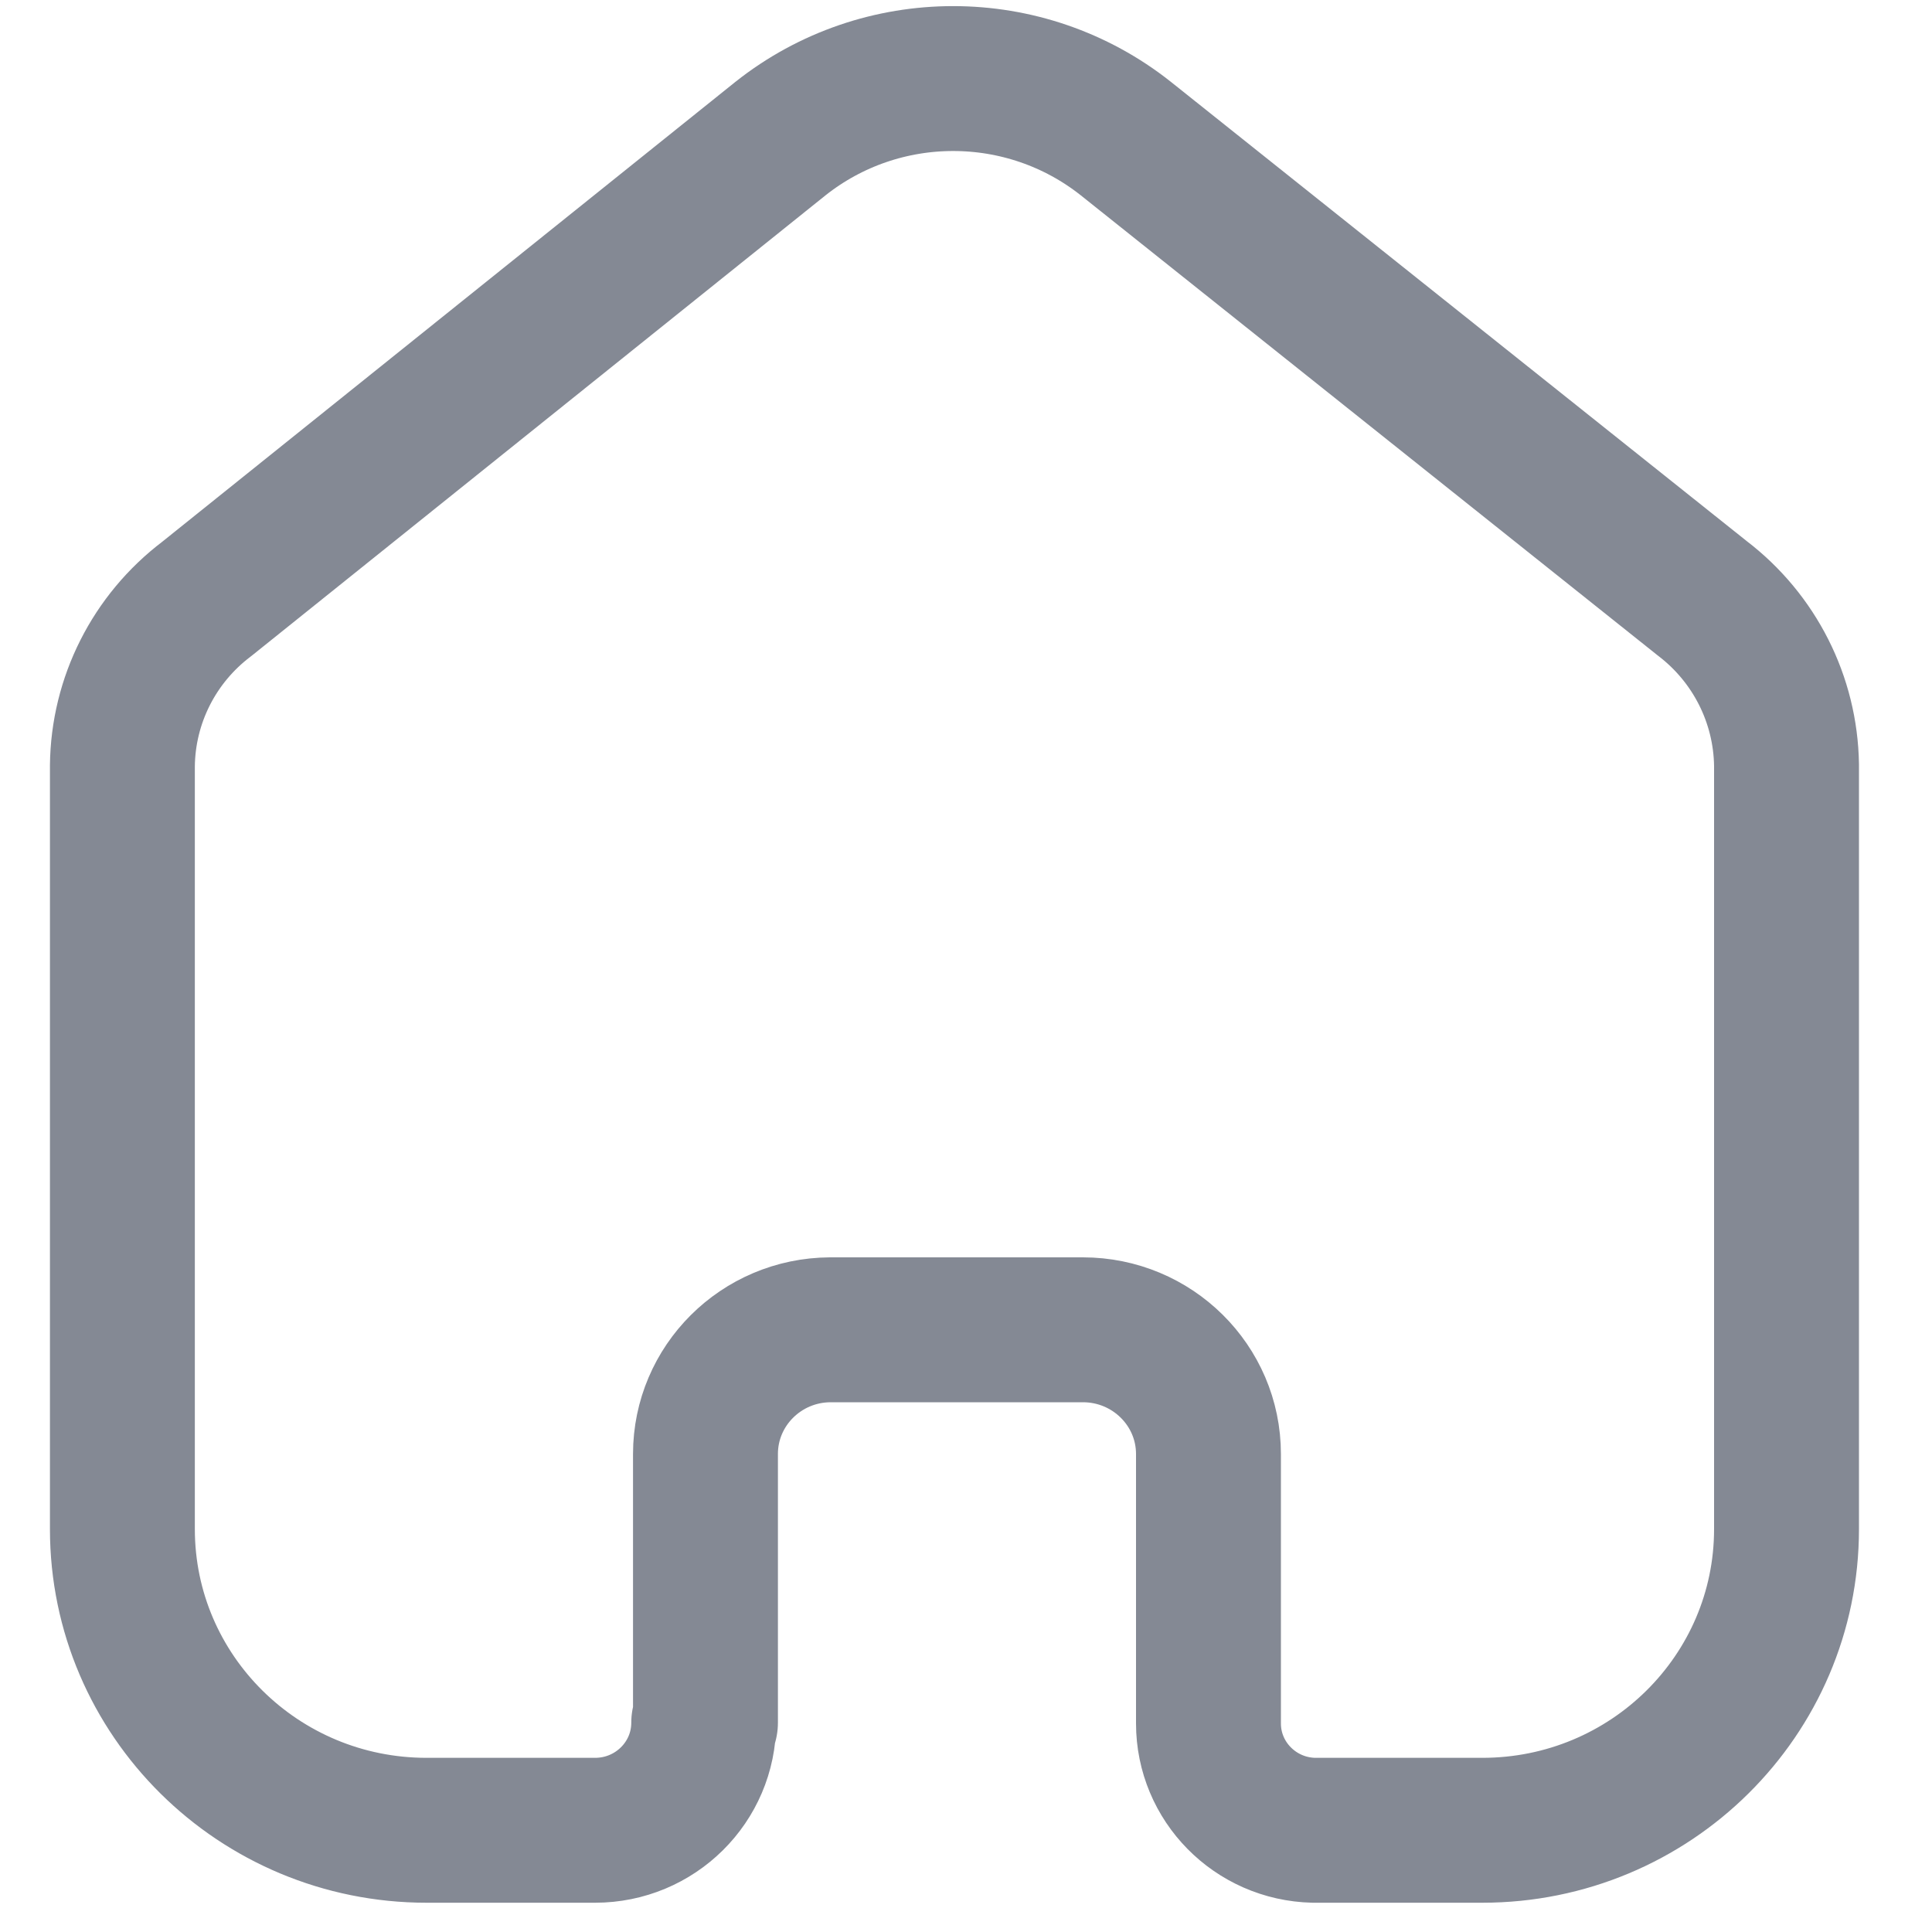 <svg width="20" height="20" viewBox="0 0 20 20" fill="none" xmlns="http://www.w3.org/2000/svg">
<path d="M7.303 17.833V15.052C7.303 14.345 7.879 13.77 8.594 13.766H11.21C11.928 13.766 12.51 14.342 12.51 15.052V15.052V17.841C12.51 18.442 12.994 18.933 13.6 18.947H15.345C17.084 18.947 18.494 17.551 18.494 15.829V15.829V7.92C18.484 7.242 18.163 6.606 17.621 6.193L11.655 1.435C10.61 0.606 9.124 0.606 8.079 1.435L2.139 6.201C1.595 6.613 1.274 7.25 1.267 7.928V15.829C1.267 17.551 2.677 18.947 4.416 18.947H6.16C6.782 18.947 7.285 18.448 7.285 17.833V17.833" stroke="#848994" stroke-width="1.5" stroke-linecap="round" stroke-linejoin="round"/>
</svg>
